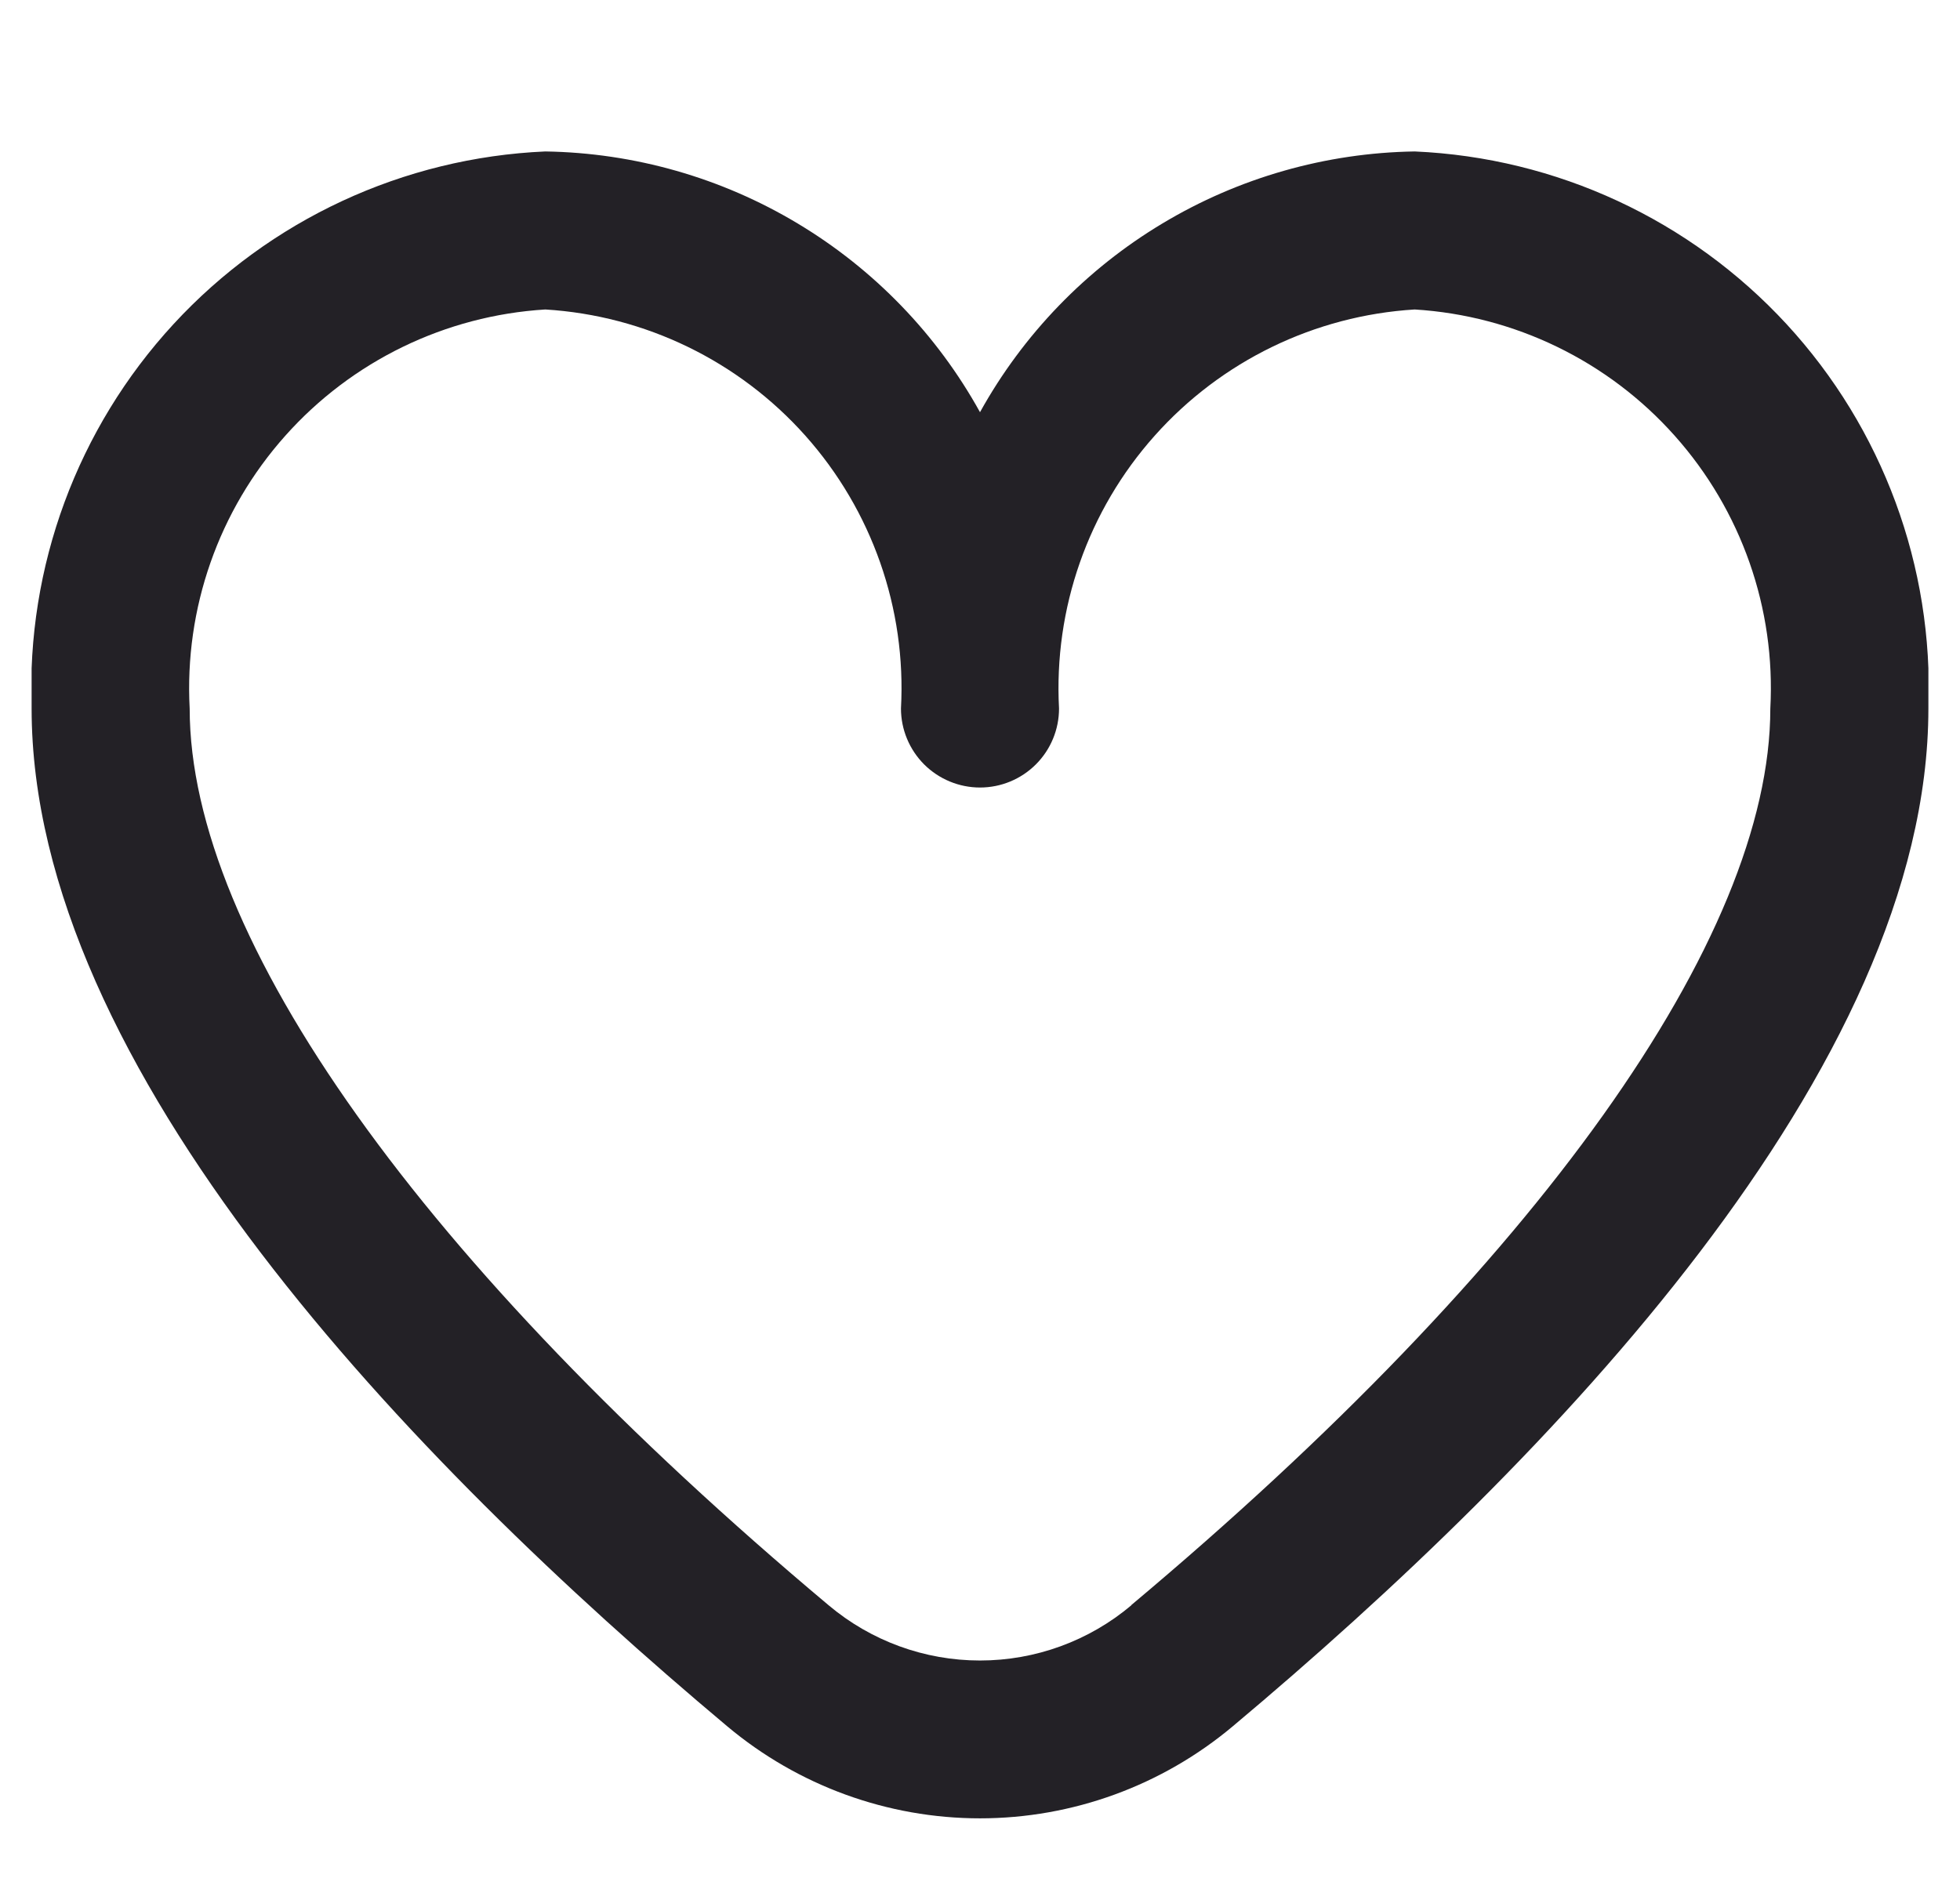 <svg width="31" height="30" viewBox="0 0 31 30" fill="none" xmlns="http://www.w3.org/2000/svg">
<g clip-path="url(#clip0_1011_1529)">
<path d="M22.375 2.396C20.968 2.418 19.591 2.811 18.384 3.536C17.177 4.26 16.182 5.29 15.5 6.521C14.819 5.29 13.824 4.26 12.617 3.536C11.41 2.811 10.033 2.418 8.625 2.396C6.381 2.494 4.267 3.476 2.745 5.127C1.223 6.778 0.416 8.965 0.5 11.209C0.5 16.893 6.483 23.1 11.5 27.309C12.62 28.25 14.037 28.767 15.5 28.767C16.963 28.767 18.38 28.25 19.5 27.309C24.518 23.1 30.5 16.893 30.5 11.209C30.585 8.965 29.778 6.778 28.256 5.127C26.733 3.476 24.619 2.494 22.375 2.396ZM17.894 25.396C17.224 25.961 16.376 26.27 15.5 26.27C14.624 26.27 13.777 25.961 13.106 25.396C6.684 20.008 3 14.838 3 11.209C2.915 9.627 3.458 8.076 4.512 6.894C5.566 5.711 7.044 4.993 8.625 4.896C10.206 4.993 11.685 5.711 12.739 6.894C13.792 8.076 14.336 9.627 14.25 11.209C14.25 11.54 14.382 11.858 14.616 12.093C14.851 12.327 15.169 12.459 15.5 12.459C15.832 12.459 16.15 12.327 16.384 12.093C16.619 11.858 16.75 11.54 16.75 11.209C16.665 9.627 17.208 8.076 18.262 6.894C19.316 5.711 20.794 4.993 22.375 4.896C23.956 4.993 25.435 5.711 26.488 6.894C27.542 8.076 28.086 9.627 28 11.209C28 14.838 24.316 20.008 17.894 25.392V25.396Z" fill="#232126"/>
</g>
<defs>
<clipPath id="clip0_1011_1529">
<rect width="30" height="30" fill="white" transform="translate(0.5)"/>
</clipPath>
</defs>
</svg>
